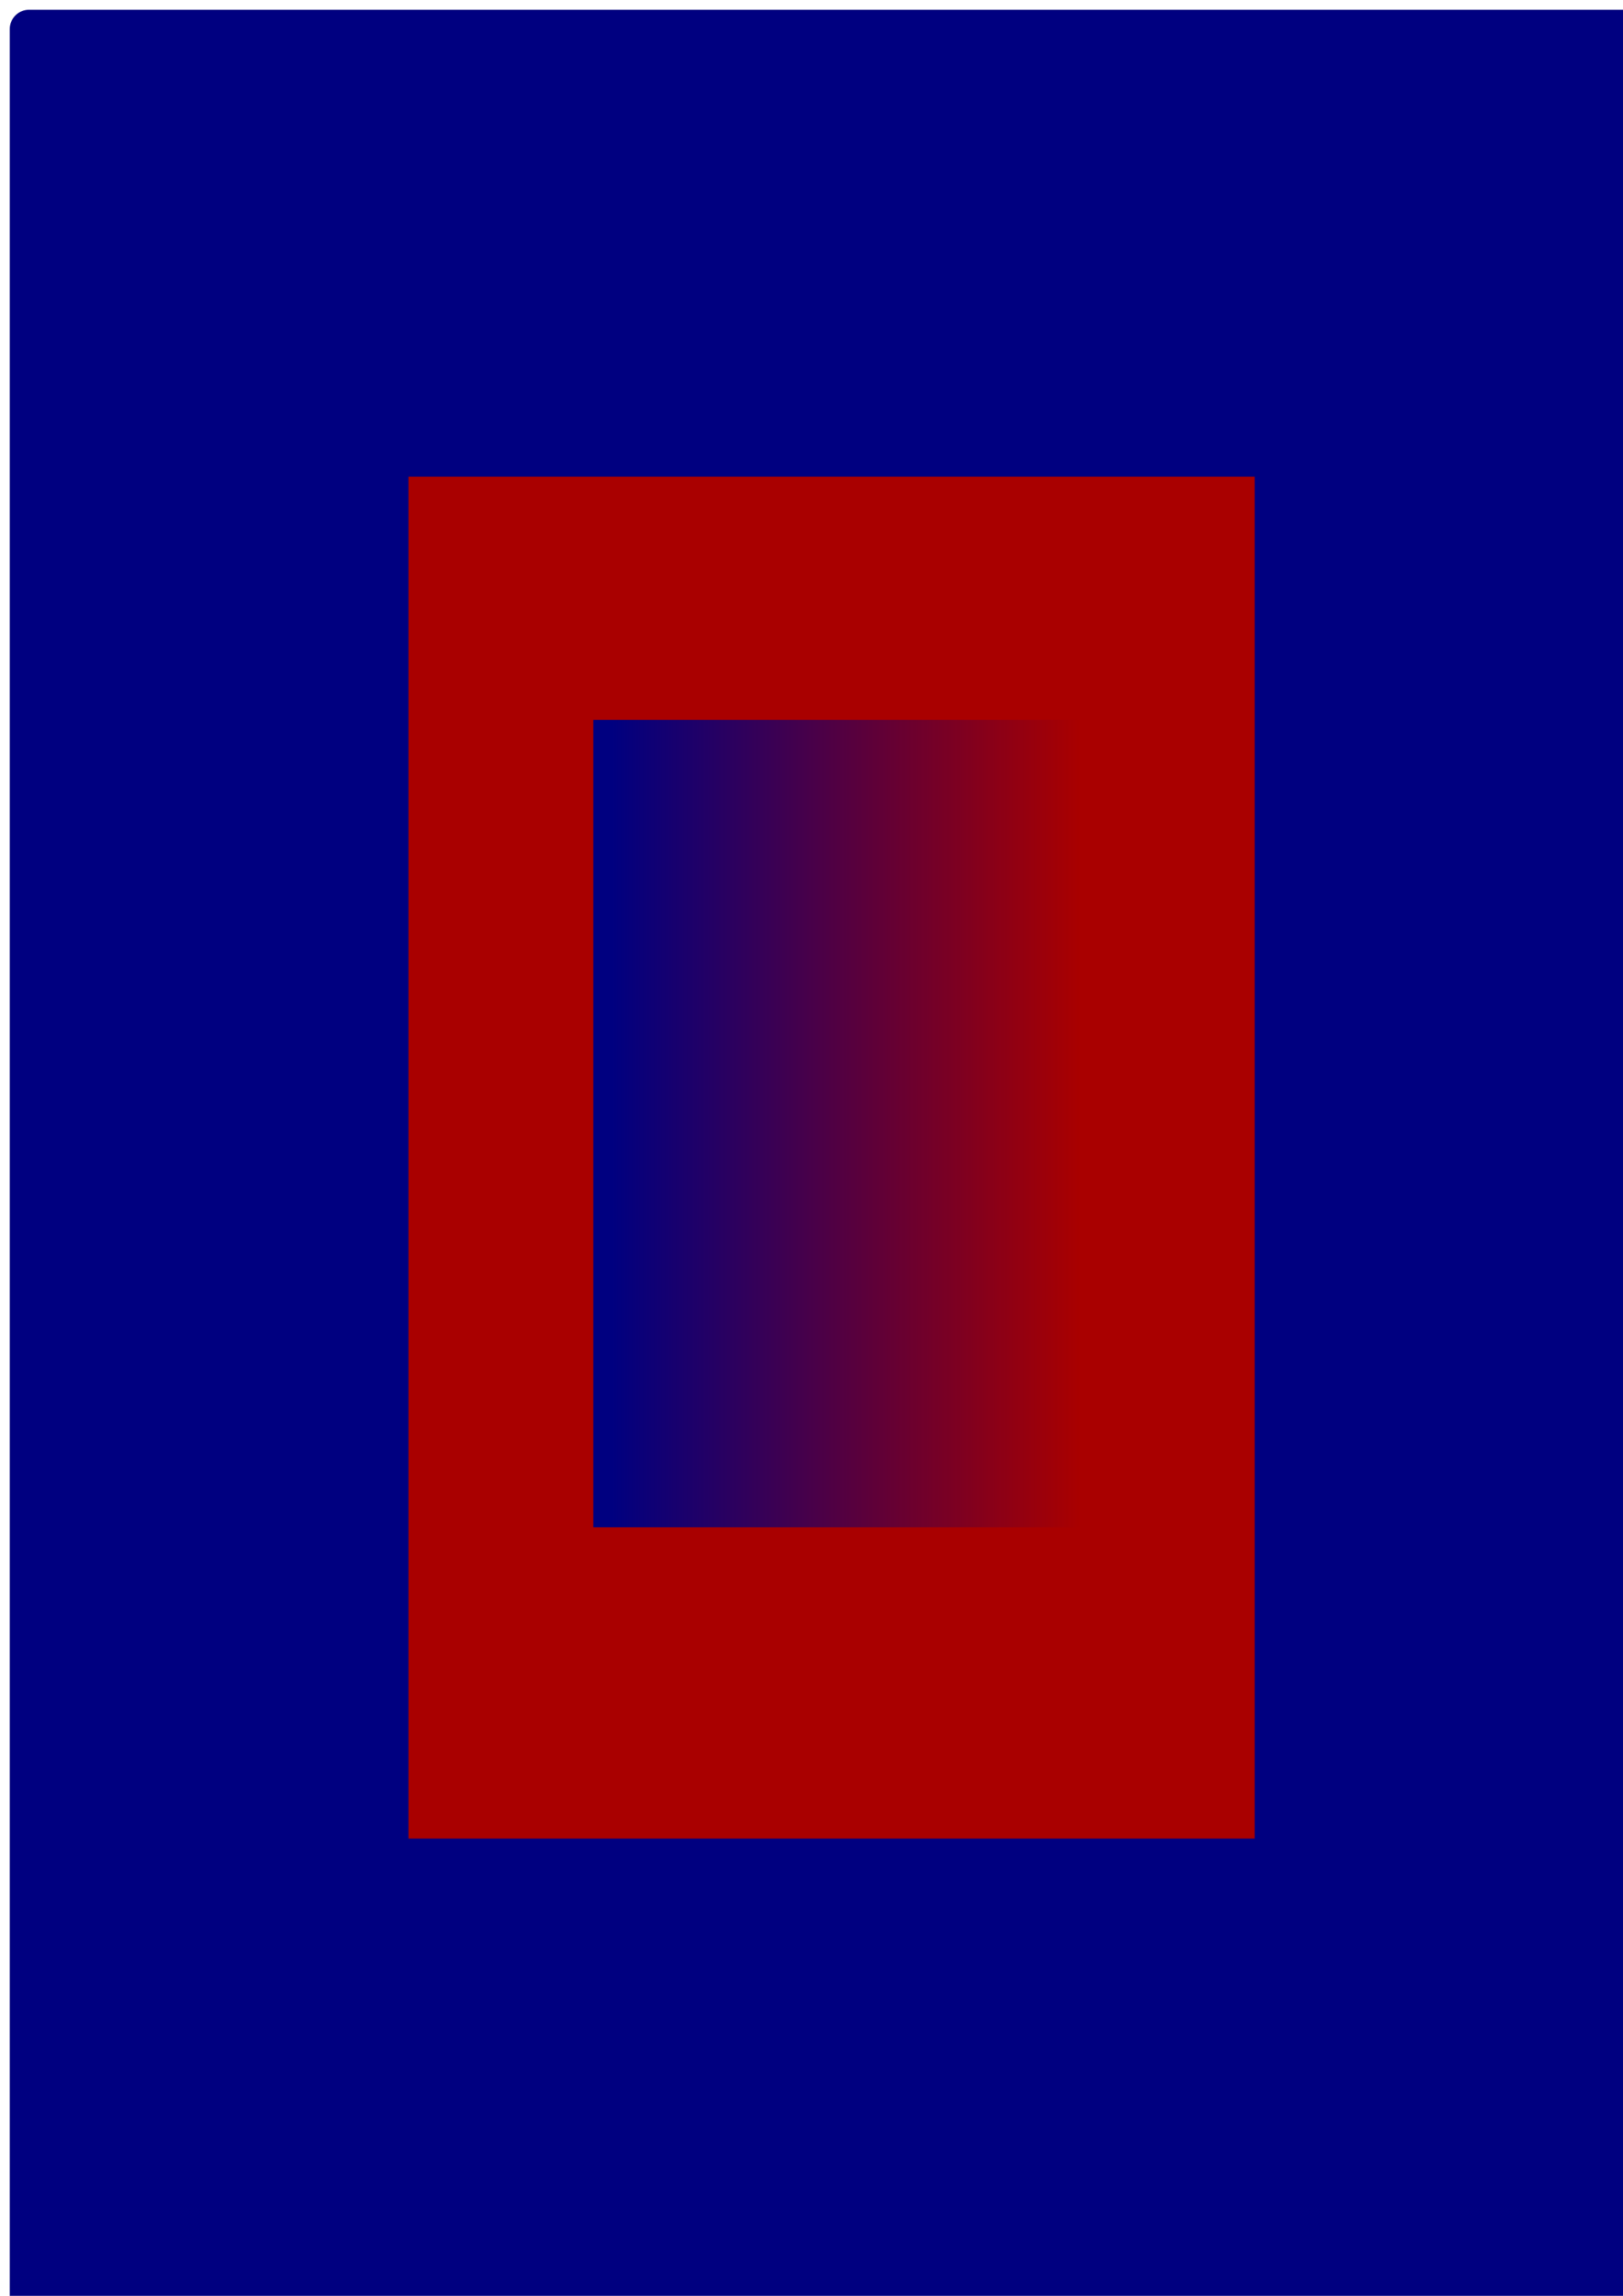 <?xml version="1.0" encoding="UTF-8" standalone="no"?>
<!-- Created with Inkscape (http://www.inkscape.org/) -->

<svg
   width="210mm"
   height="297mm"
   viewBox="0 0 210 297"
   version="1.1"
   id="svg1"
   inkscape:version="1.3 (0e150ed, 2023-07-21)"
   sodipodi:docname="logo.svg"
   xmlns:inkscape="http://www.inkscape.org/namespaces/inkscape"
   xmlns:sodipodi="http://sodipodi.sourceforge.net/DTD/sodipodi-0.dtd"
   xmlns:xlink="http://www.w3.org/1999/xlink"
   xmlns="http://www.w3.org/2000/svg"
   xmlns:svg="http://www.w3.org/2000/svg">
  <sodipodi:namedview
     id="namedview1"
     pagecolor="#ffffff"
     bordercolor="#000000"
     borderopacity="0.25"
     inkscape:showpageshadow="2"
     inkscape:pageopacity="0.0"
     inkscape:pagecheckerboard="0"
     inkscape:deskcolor="#d1d1d1"
     inkscape:document-units="mm"
     inkscape:zoom="0.2102413"
     inkscape:cx="397.16269"
     inkscape:cy="549.36875"
     inkscape:window-width="1280"
     inkscape:window-height="648"
     inkscape:window-x="0"
     inkscape:window-y="33"
     inkscape:window-maximized="0"
     inkscape:current-layer="layer1" />
  <defs
     id="defs1">
    <linearGradient
       id="linearGradient4"
       inkscape:collect="always">
      <stop
         style="stop-color:#000080;stop-opacity:1;"
         offset="0.038"
         id="stop4" />
      <stop
         style="stop-color:#000080;stop-opacity:0;"
         offset="1"
         id="stop5" />
    </linearGradient>
    <linearGradient
       inkscape:collect="always"
       xlink:href="#linearGradient4"
       id="linearGradient5"
       x1="74.25"
       y1="151.646"
       x2="137.174"
       y2="151.646"
       gradientUnits="userSpaceOnUse"
       gradientTransform="translate(2.517,-6.292)" />
  </defs>
  <g
     inkscape:label="Layer 1"
     inkscape:groupmode="layer"
     id="layer1">
    <rect
       style="fill:#000080;stroke-width:0.265"
       id="rect2"
       width="213.941"
       height="302.034"
       x="1.258"
       y="1.258"
       ry="2.517" />
    <rect
       style="fill:#a90000;fill-opacity:1;stroke-width:0.265"
       id="rect1"
       width="109.487"
       height="176.186"
       x="52.856"
       y="61.665" />
    <rect
       style="fill:url(#linearGradient5);stroke-width:0.265"
       id="rect3"
       width="62.924"
       height="104.453"
       x="76.767"
       y="93.127" />
  </g>
</svg>
